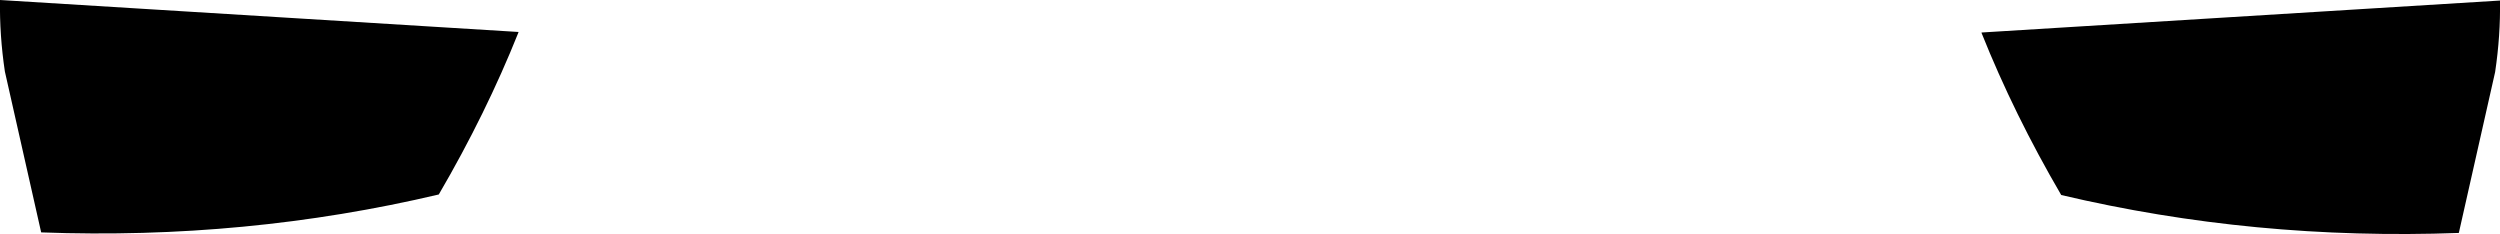 <?xml version="1.0" encoding="UTF-8" standalone="no"?>
<svg xmlns:xlink="http://www.w3.org/1999/xlink" height="21.6px" width="230.75px" xmlns="http://www.w3.org/2000/svg">
  <g transform="matrix(1.0, 0.0, 0.0, 1.0, -284.5, -302.7)">
    <path d="M325.0 320.65 Q307.2 324.85 288.3 324.15 L284.95 309.3 Q284.45 305.95 284.5 302.7 L332.35 305.65 332.35 305.7 Q329.35 313.2 325.0 320.65 M474.75 320.7 Q470.4 313.25 467.4 305.75 L467.4 305.7 515.25 302.75 Q515.3 306.0 514.8 309.35 L511.45 324.2 Q492.55 324.9 474.75 320.7" fill="#000000" fill-rule="evenodd" stroke="none"/>
  </g>
</svg>
